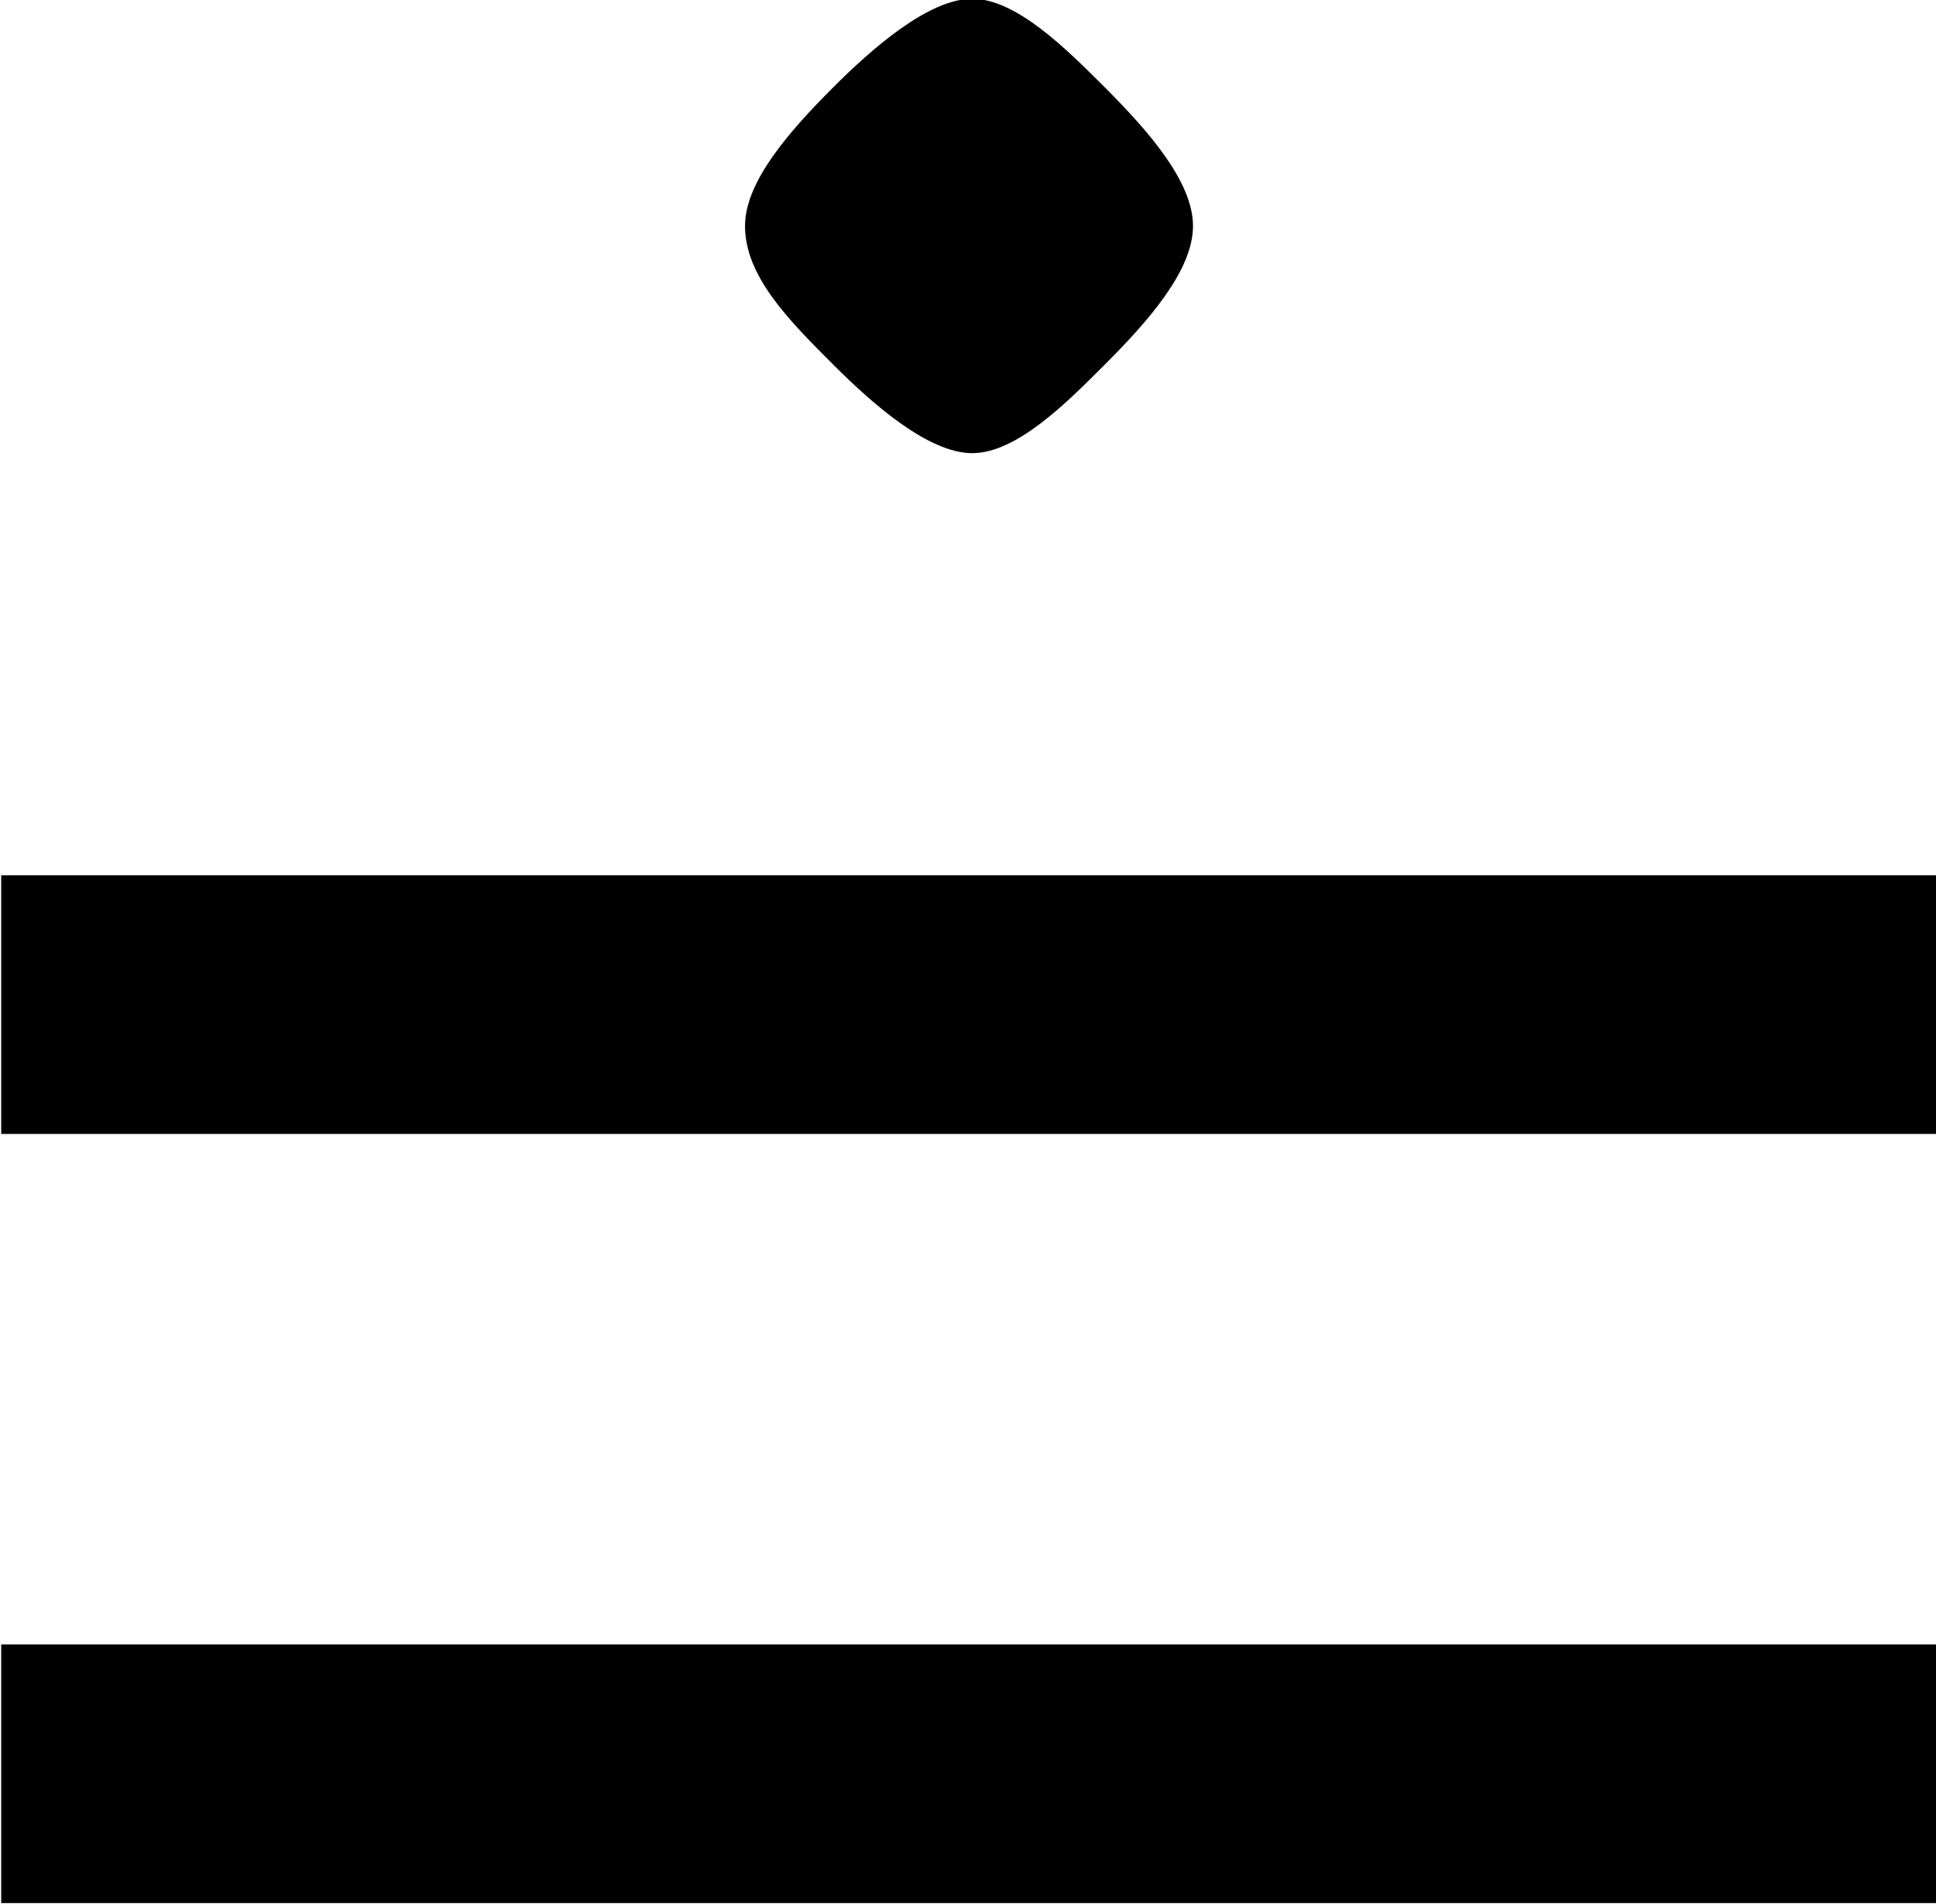 <?xml version="1.0" encoding="UTF-8"?>
<svg fill="#000000" width="4.797" height="4.719" version="1.1" viewBox="0 0 4.797 4.719" xmlns="http://www.w3.org/2000/svg" xmlns:xlink="http://www.w3.org/1999/xlink">
<defs>
<g id="a">
<path d="m0.891-3.375h4.797v-0.641h-4.797zm0 1.906h4.797v-0.641h-4.797zm2.953-4.156c0-0.109-0.109-0.234-0.219-0.344-0.094-0.094-0.219-0.219-0.328-0.219s-0.25 0.125-0.344 0.219c-0.109 0.109-0.219 0.234-0.219 0.344 0 0.125 0.109 0.234 0.219 0.344 0.094 0.094 0.234 0.219 0.344 0.219s0.234-0.125 0.328-0.219c0.109-0.109 0.219-0.234 0.219-0.344z"/>
</g>
</defs>
<g transform="translate(-149.6 -128.58)">
<use x="148.712" y="134.765" xlink:href="#a"/>
</g>
</svg>
